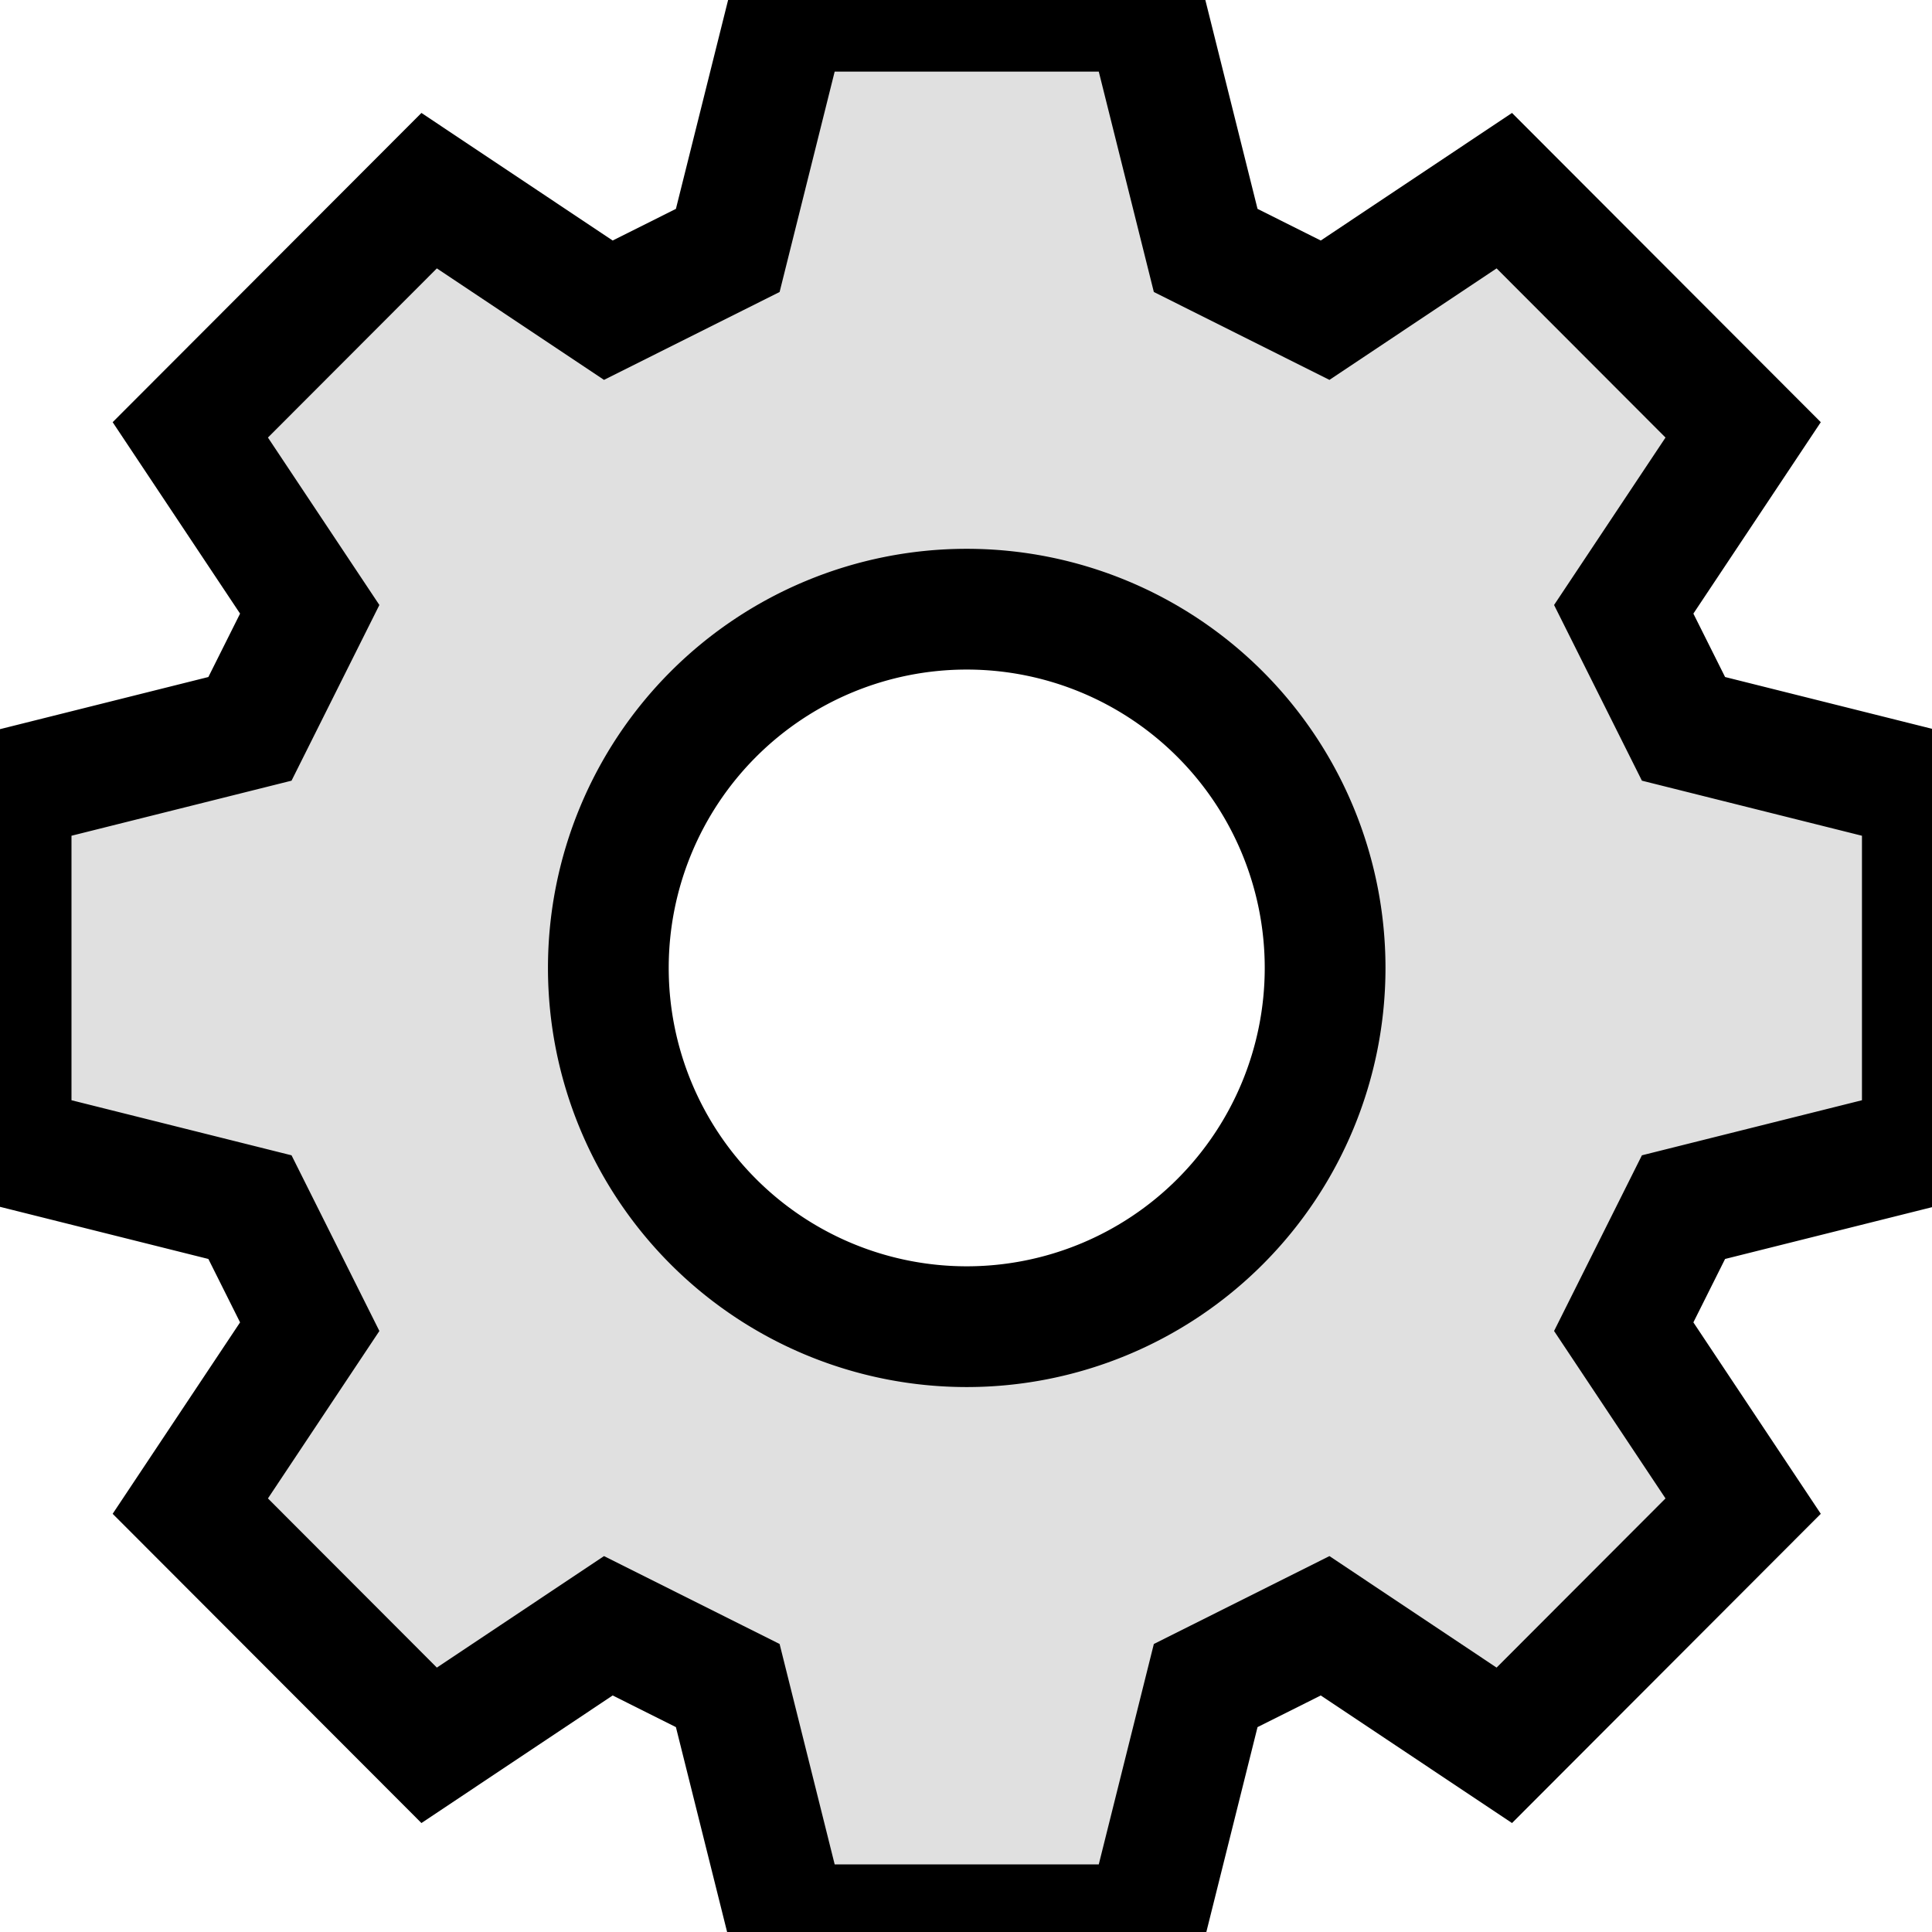 <svg width="16" height="16" xmlns="http://www.w3.org/2000/svg">
 <g>
  <title>Properties Icon</title>
  <path stroke="null" id="svg_1" d="m6.522,0.093l2.968,0l0.495,1.981l0.989,0.495l1.484,-0.99l1.978,1.981l-0.989,1.486l0.495,0.99l1.978,0.495l0,2.971l-1.978,0.495l-0.495,0.99l0.989,1.486l-1.978,1.981l-1.484,-0.99l-0.989,0.495l-0.495,1.981l-2.968,0l-0.495,-1.981l-0.989,-0.495l-1.484,0.99l-1.978,-1.981l0.989,-1.486l-0.495,-0.99l-1.978,-0.495l0,-2.971l1.978,-0.495l0.495,-0.99l-0.989,-1.486l1.978,-1.981l1.484,0.99l0.989,-0.495l0.495,-1.981zm1.484,4.952a2.968,2.971 0 1 0 0,5.942a2.968,2.971 0 0 0 0,-5.942z" fill="#e0e0e0"/>
 </g>

</svg>